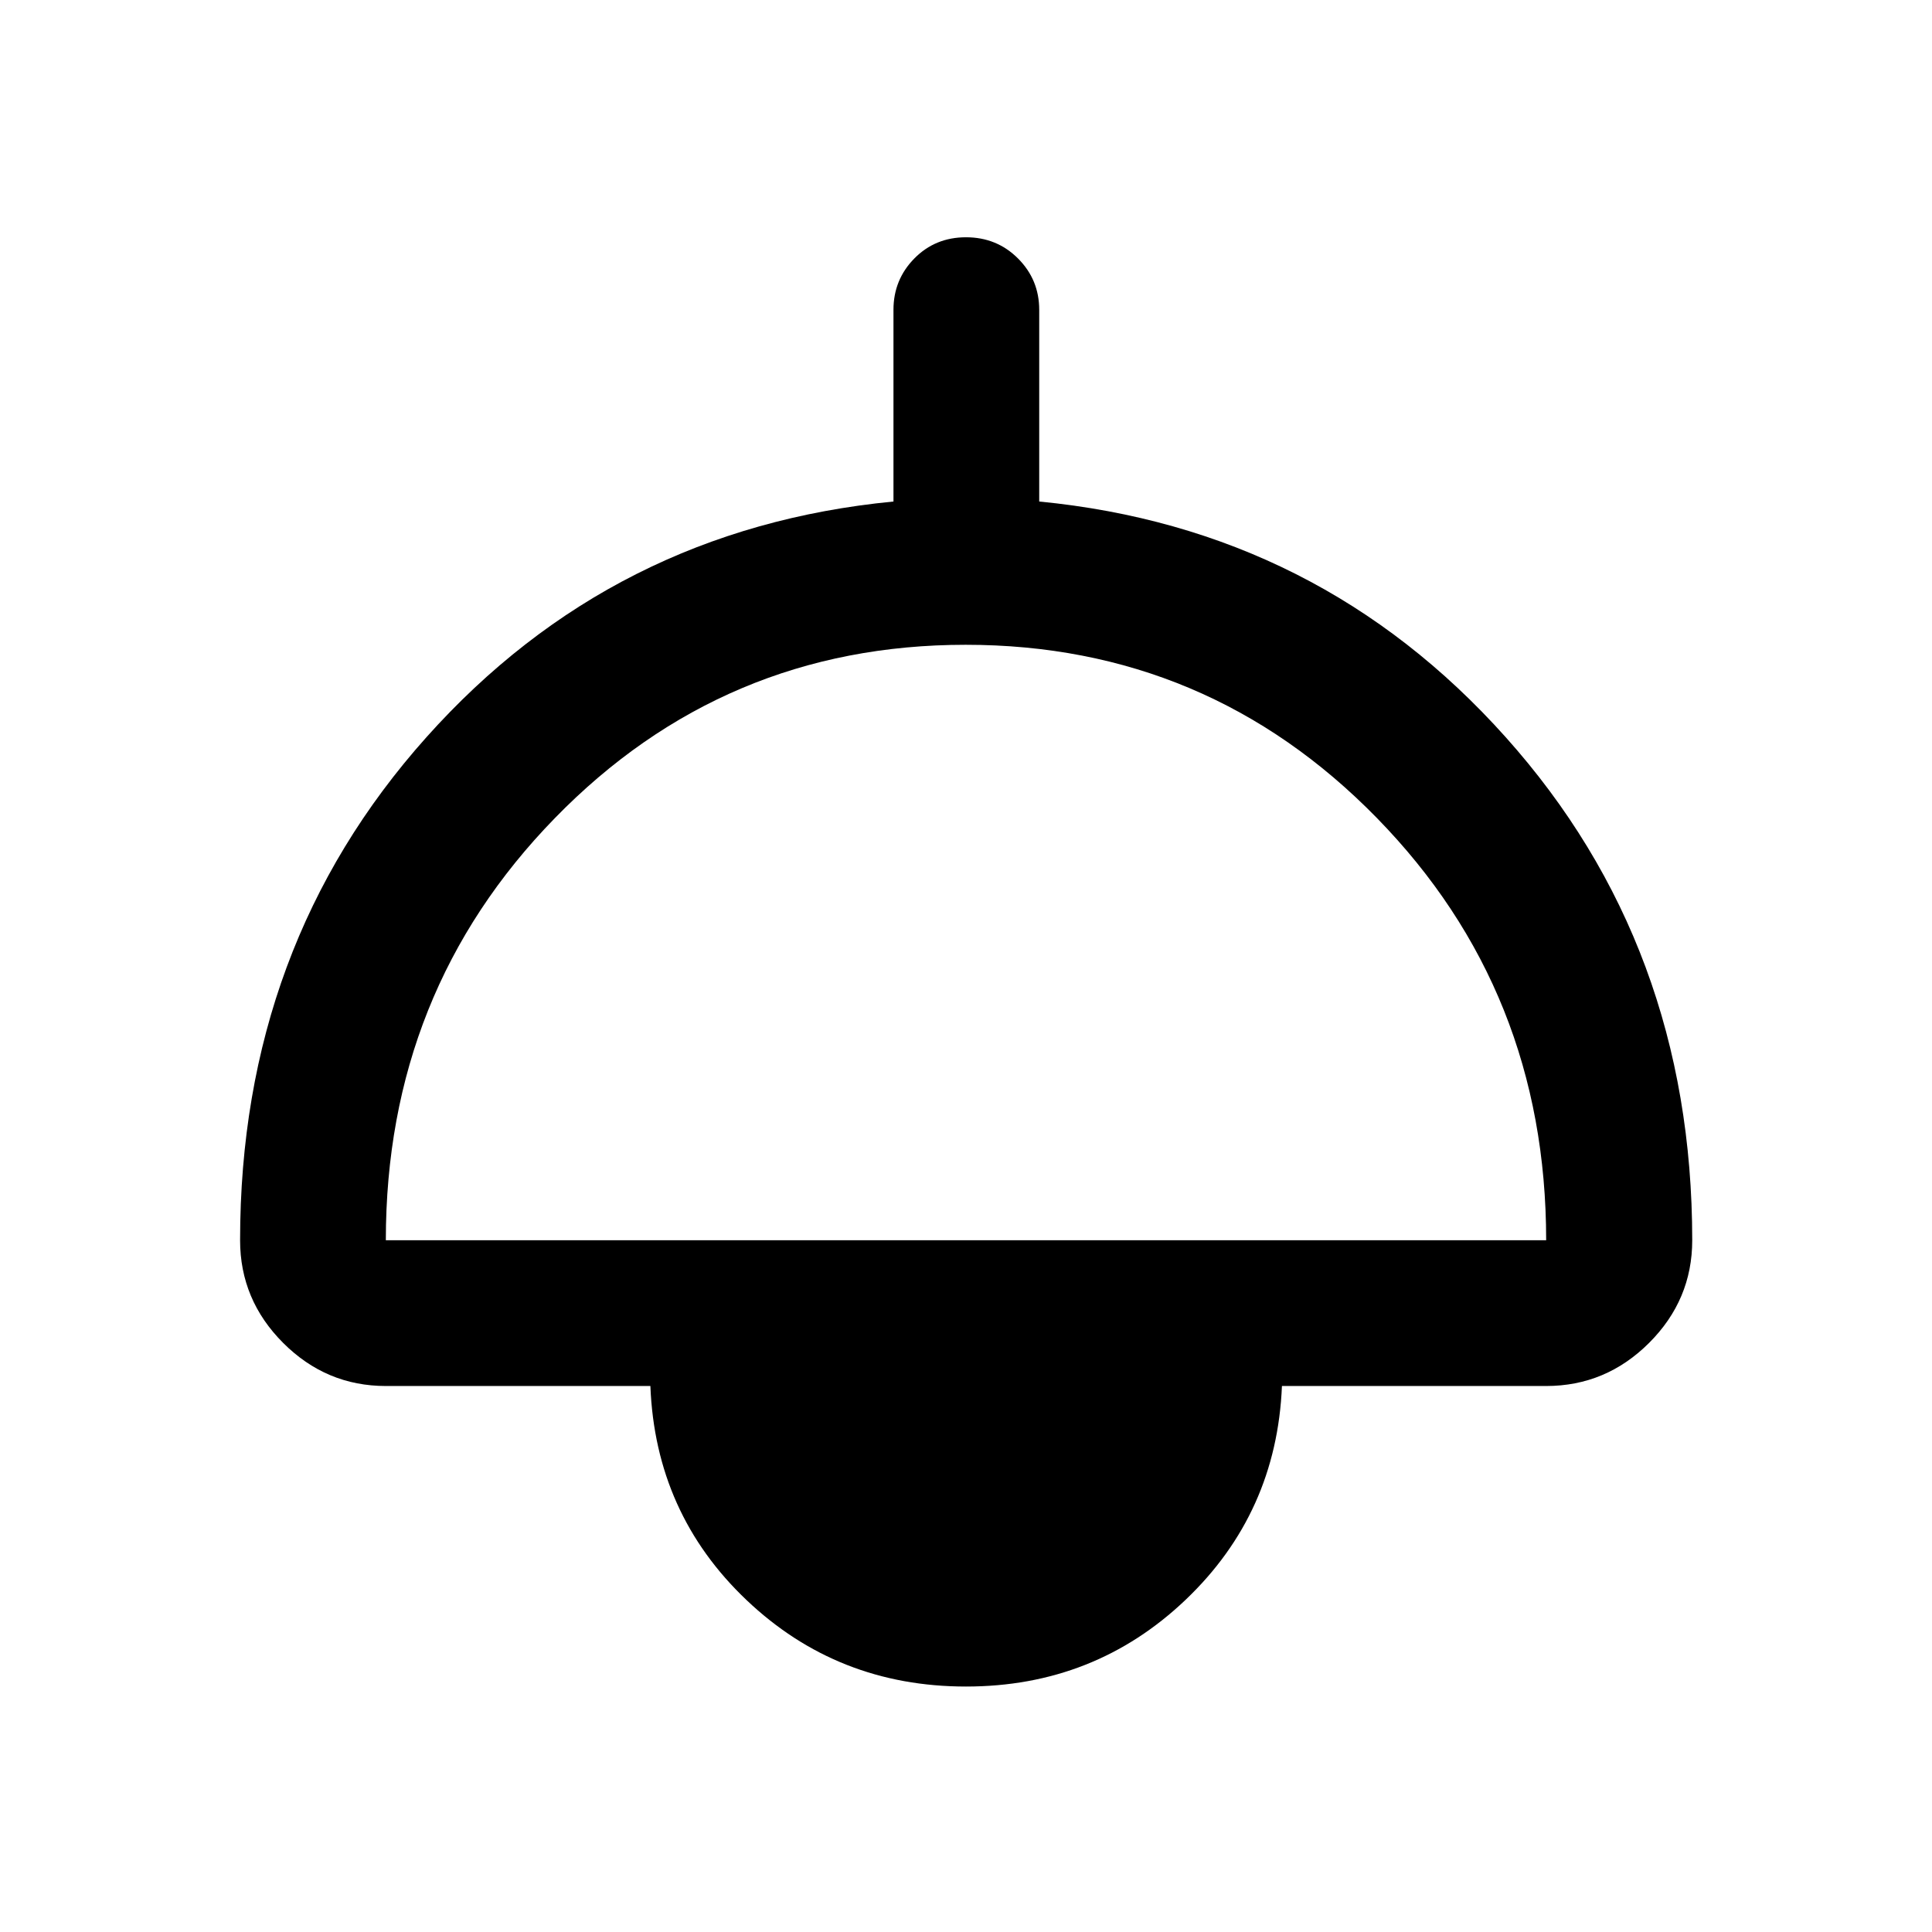 <svg xmlns="http://www.w3.org/2000/svg" height="40" viewBox="0 -960 960 960" width="40"><path d="M480-121.97q-63.86 0-109.11-43.02Q325.64-208 323.17-271.3H191.72q-29.61 0-51.01-21.4-21.41-21.41-21.41-51.02 0-146.38 92.6-249.97 92.59-103.59 232.06-117.11v-95.26q0-14.95 10.35-25.49Q464.67-842.1 480-842.1q15.33 0 25.86 10.55 10.52 10.54 10.52 25.49v95.26q139.13 13.52 231.8 117.11 92.68 103.59 92.68 249.97 0 29.61-21.45 51.02-21.45 21.4-51.13 21.4H636.99q-2.63 63.14-47.88 106.24-45.25 43.09-109.11 43.09ZM191.72-343.72h576.56q0-123.77-84.12-209.83-84.12-86.06-204.32-86.06-120.21 0-204.16 86.16-83.96 86.16-83.96 209.73Z"/></svg>